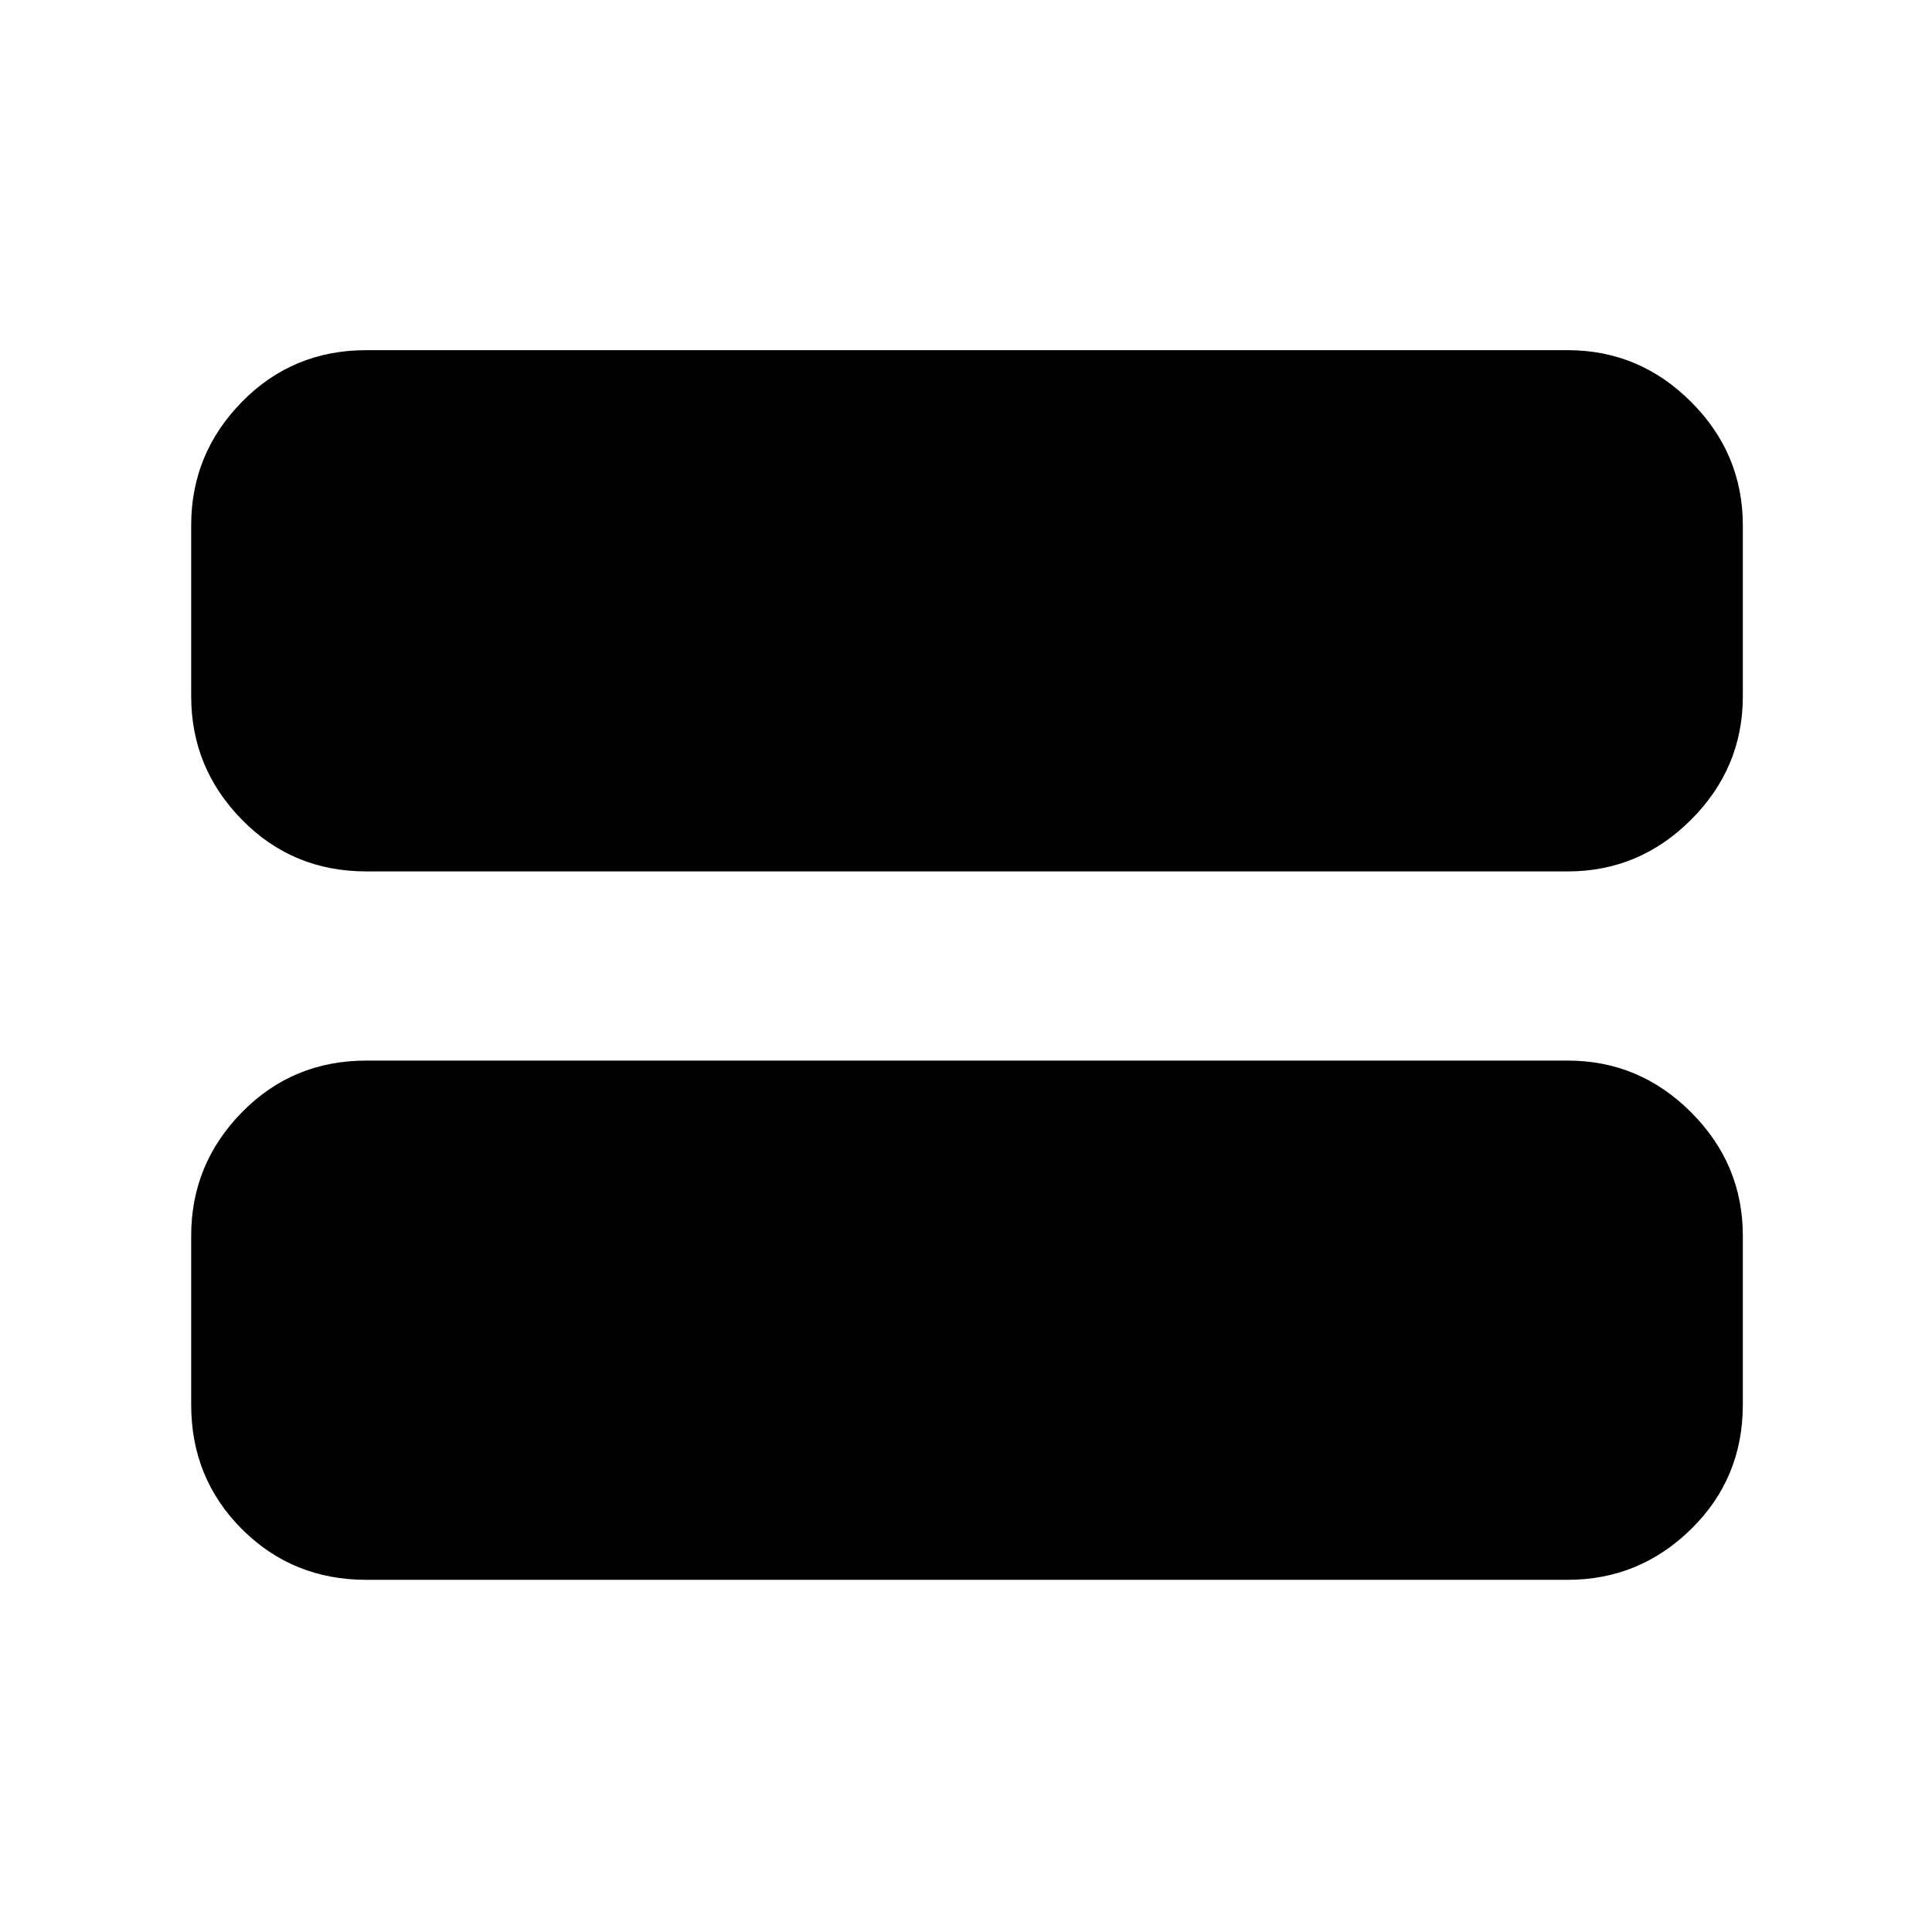 <svg xmlns="http://www.w3.org/2000/svg" width="48" height="48" viewBox="0 -960 960 960"><path d="M182-527q-36.6 0-61.8-25.7Q95-578.4 95-614v-85q0-35.6 25.2-61.3Q145.4-786 182-786h597q35.6 0 61.3 25.7Q866-734.6 866-699v85q0 35.6-25.7 61.3Q814.6-527 779-527H182Zm0 352q-36.6 0-61.8-25.2Q95-225.4 95-262v-84q0-35.6 25.2-61.3Q145.4-433 182-433h597q35.6 0 61.3 25.7Q866-381.6 866-346v84q0 36.6-25.7 61.8Q814.6-175 779-175H182Z"/></svg>